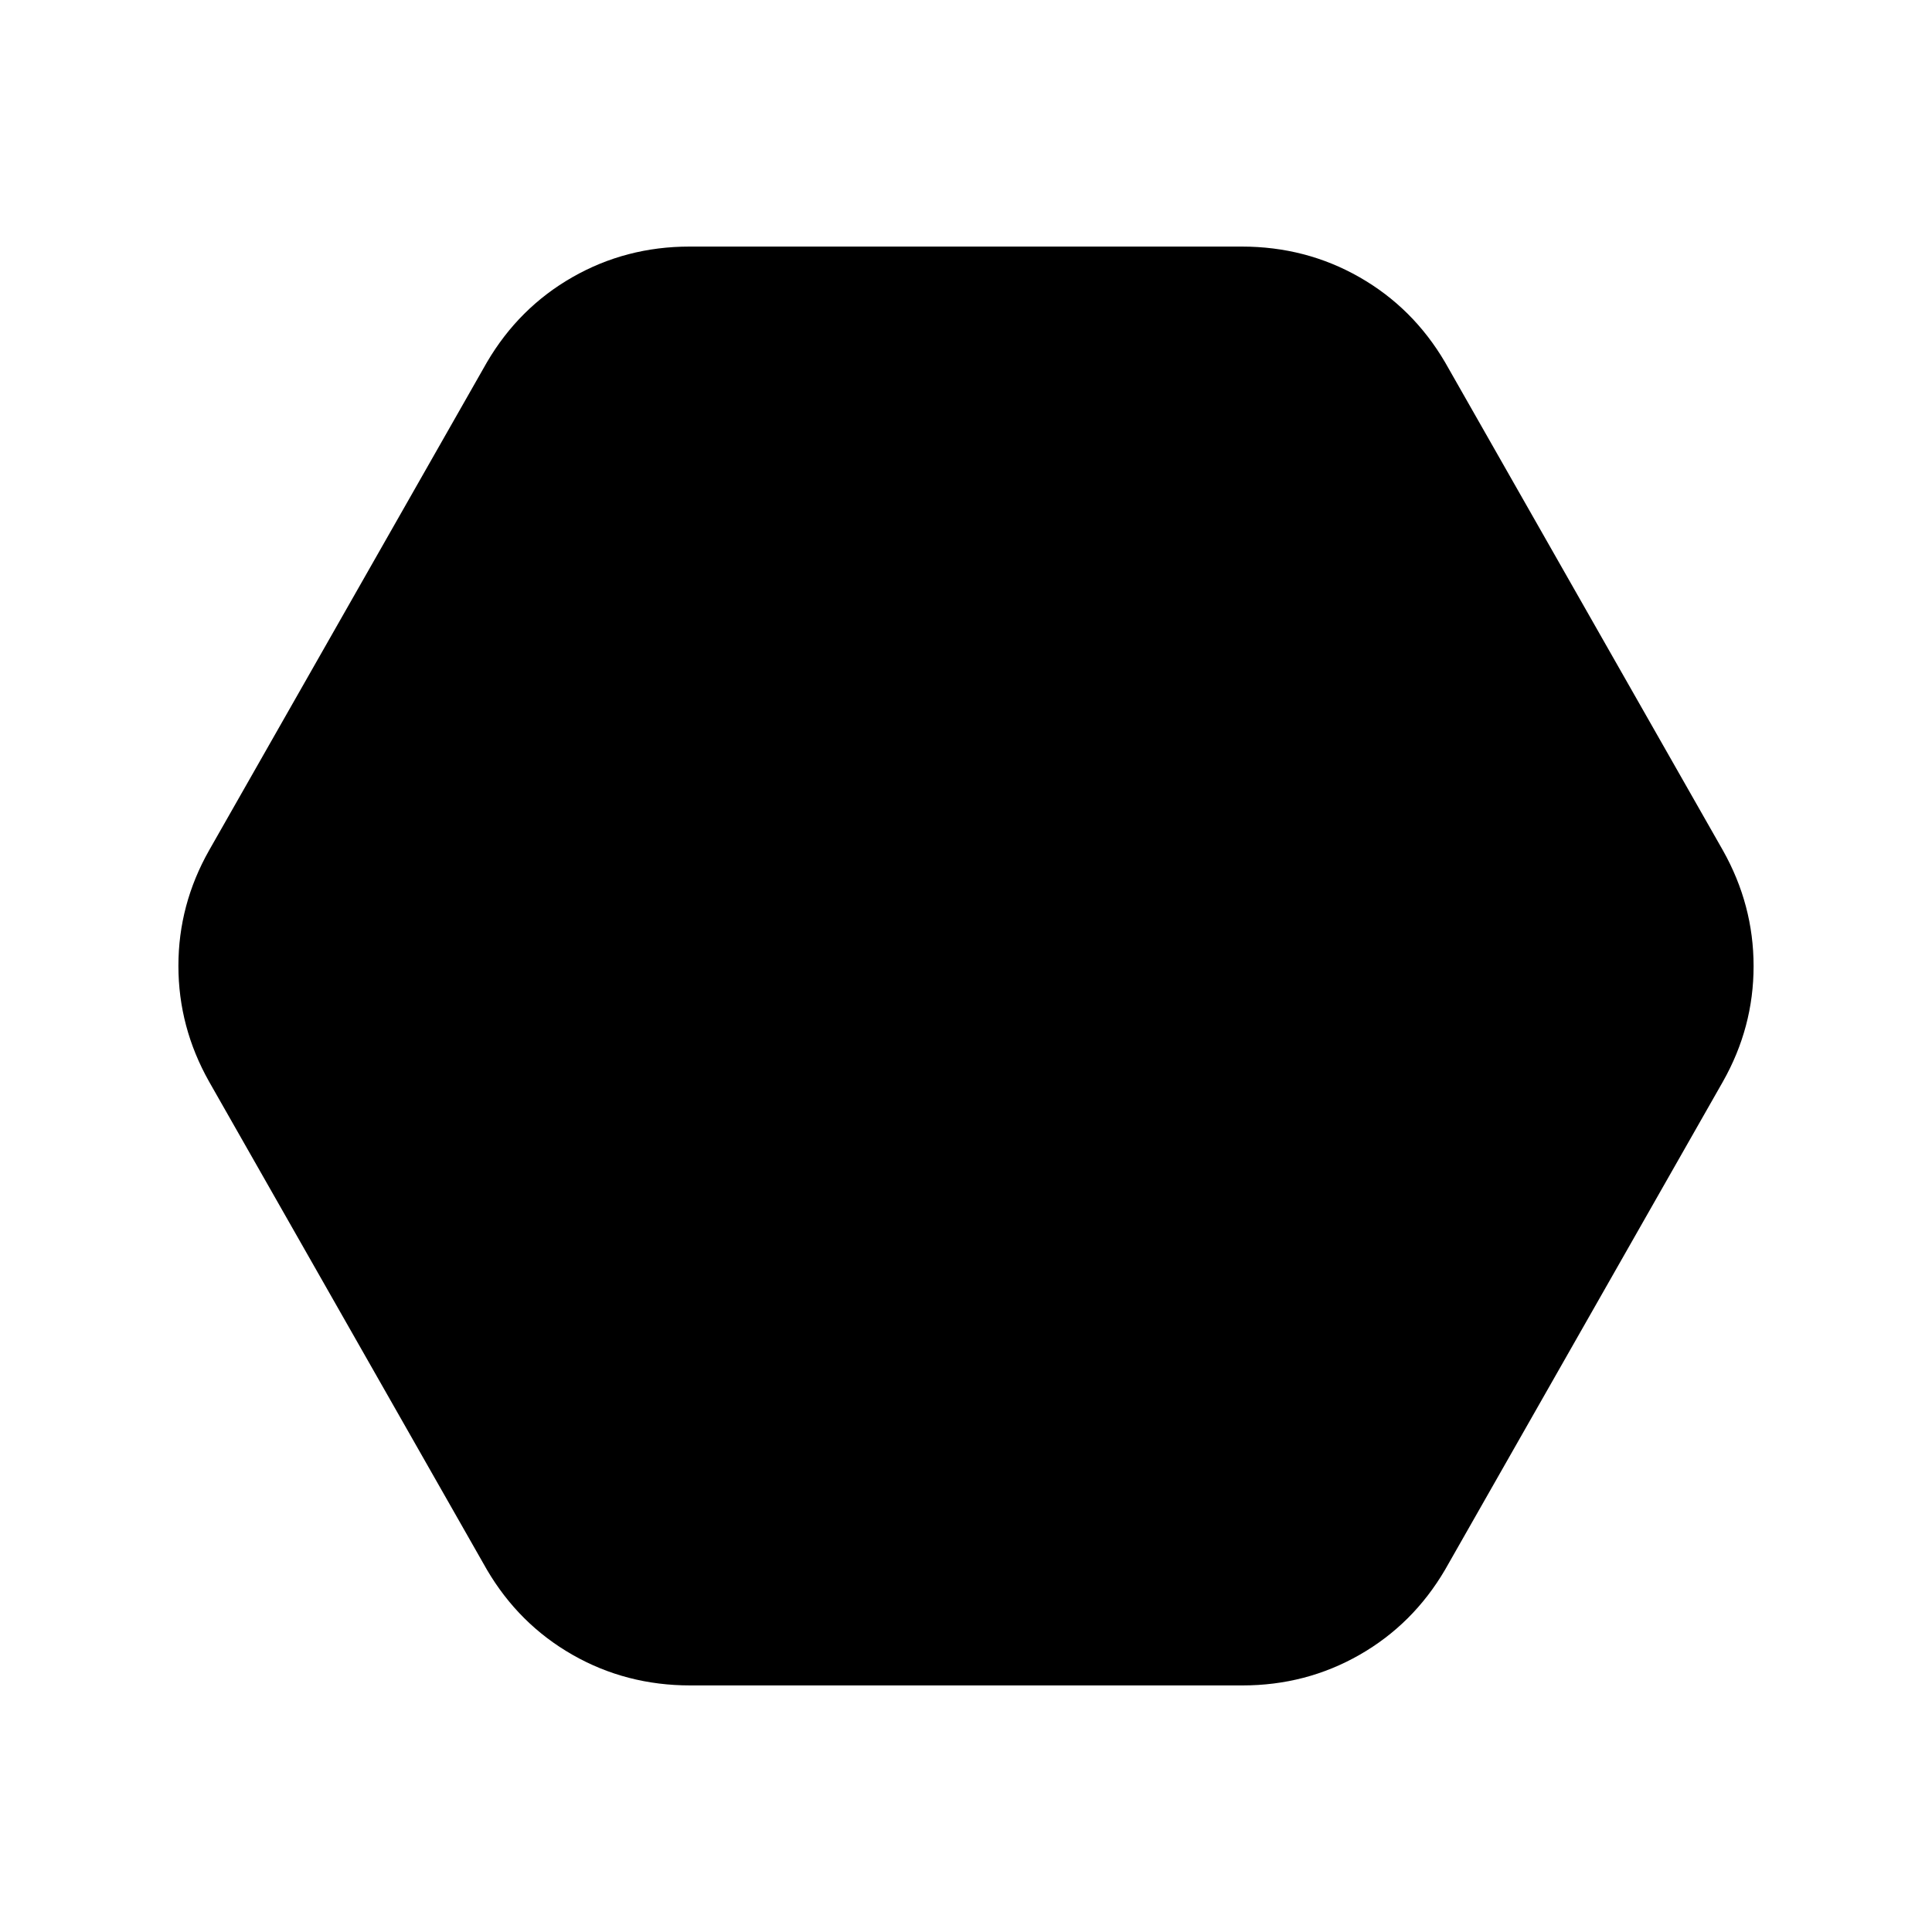 <svg xmlns="http://www.w3.org/2000/svg" height="20" viewBox="0 -960 960 960" width="20"><path d="M343-122.52q-31.87 0-58.51-15.21-26.64-15.21-42.53-42.27L103.91-422.52q-15.26-27.09-15.26-57.55 0-30.45 15.26-57.41L241.96-780q15.87-27.06 42.47-42.27 26.61-15.21 58.22-15.21H617q31.87 0 58.51 15.21 26.64 15.21 42.53 42.27l138.05 242.52q15.26 27.09 15.26 57.55 0 30.45-15.26 57.41L718.04-180q-15.87 27.06-42.47 42.27-26.61 15.21-58.22 15.21H343Z"/></svg>